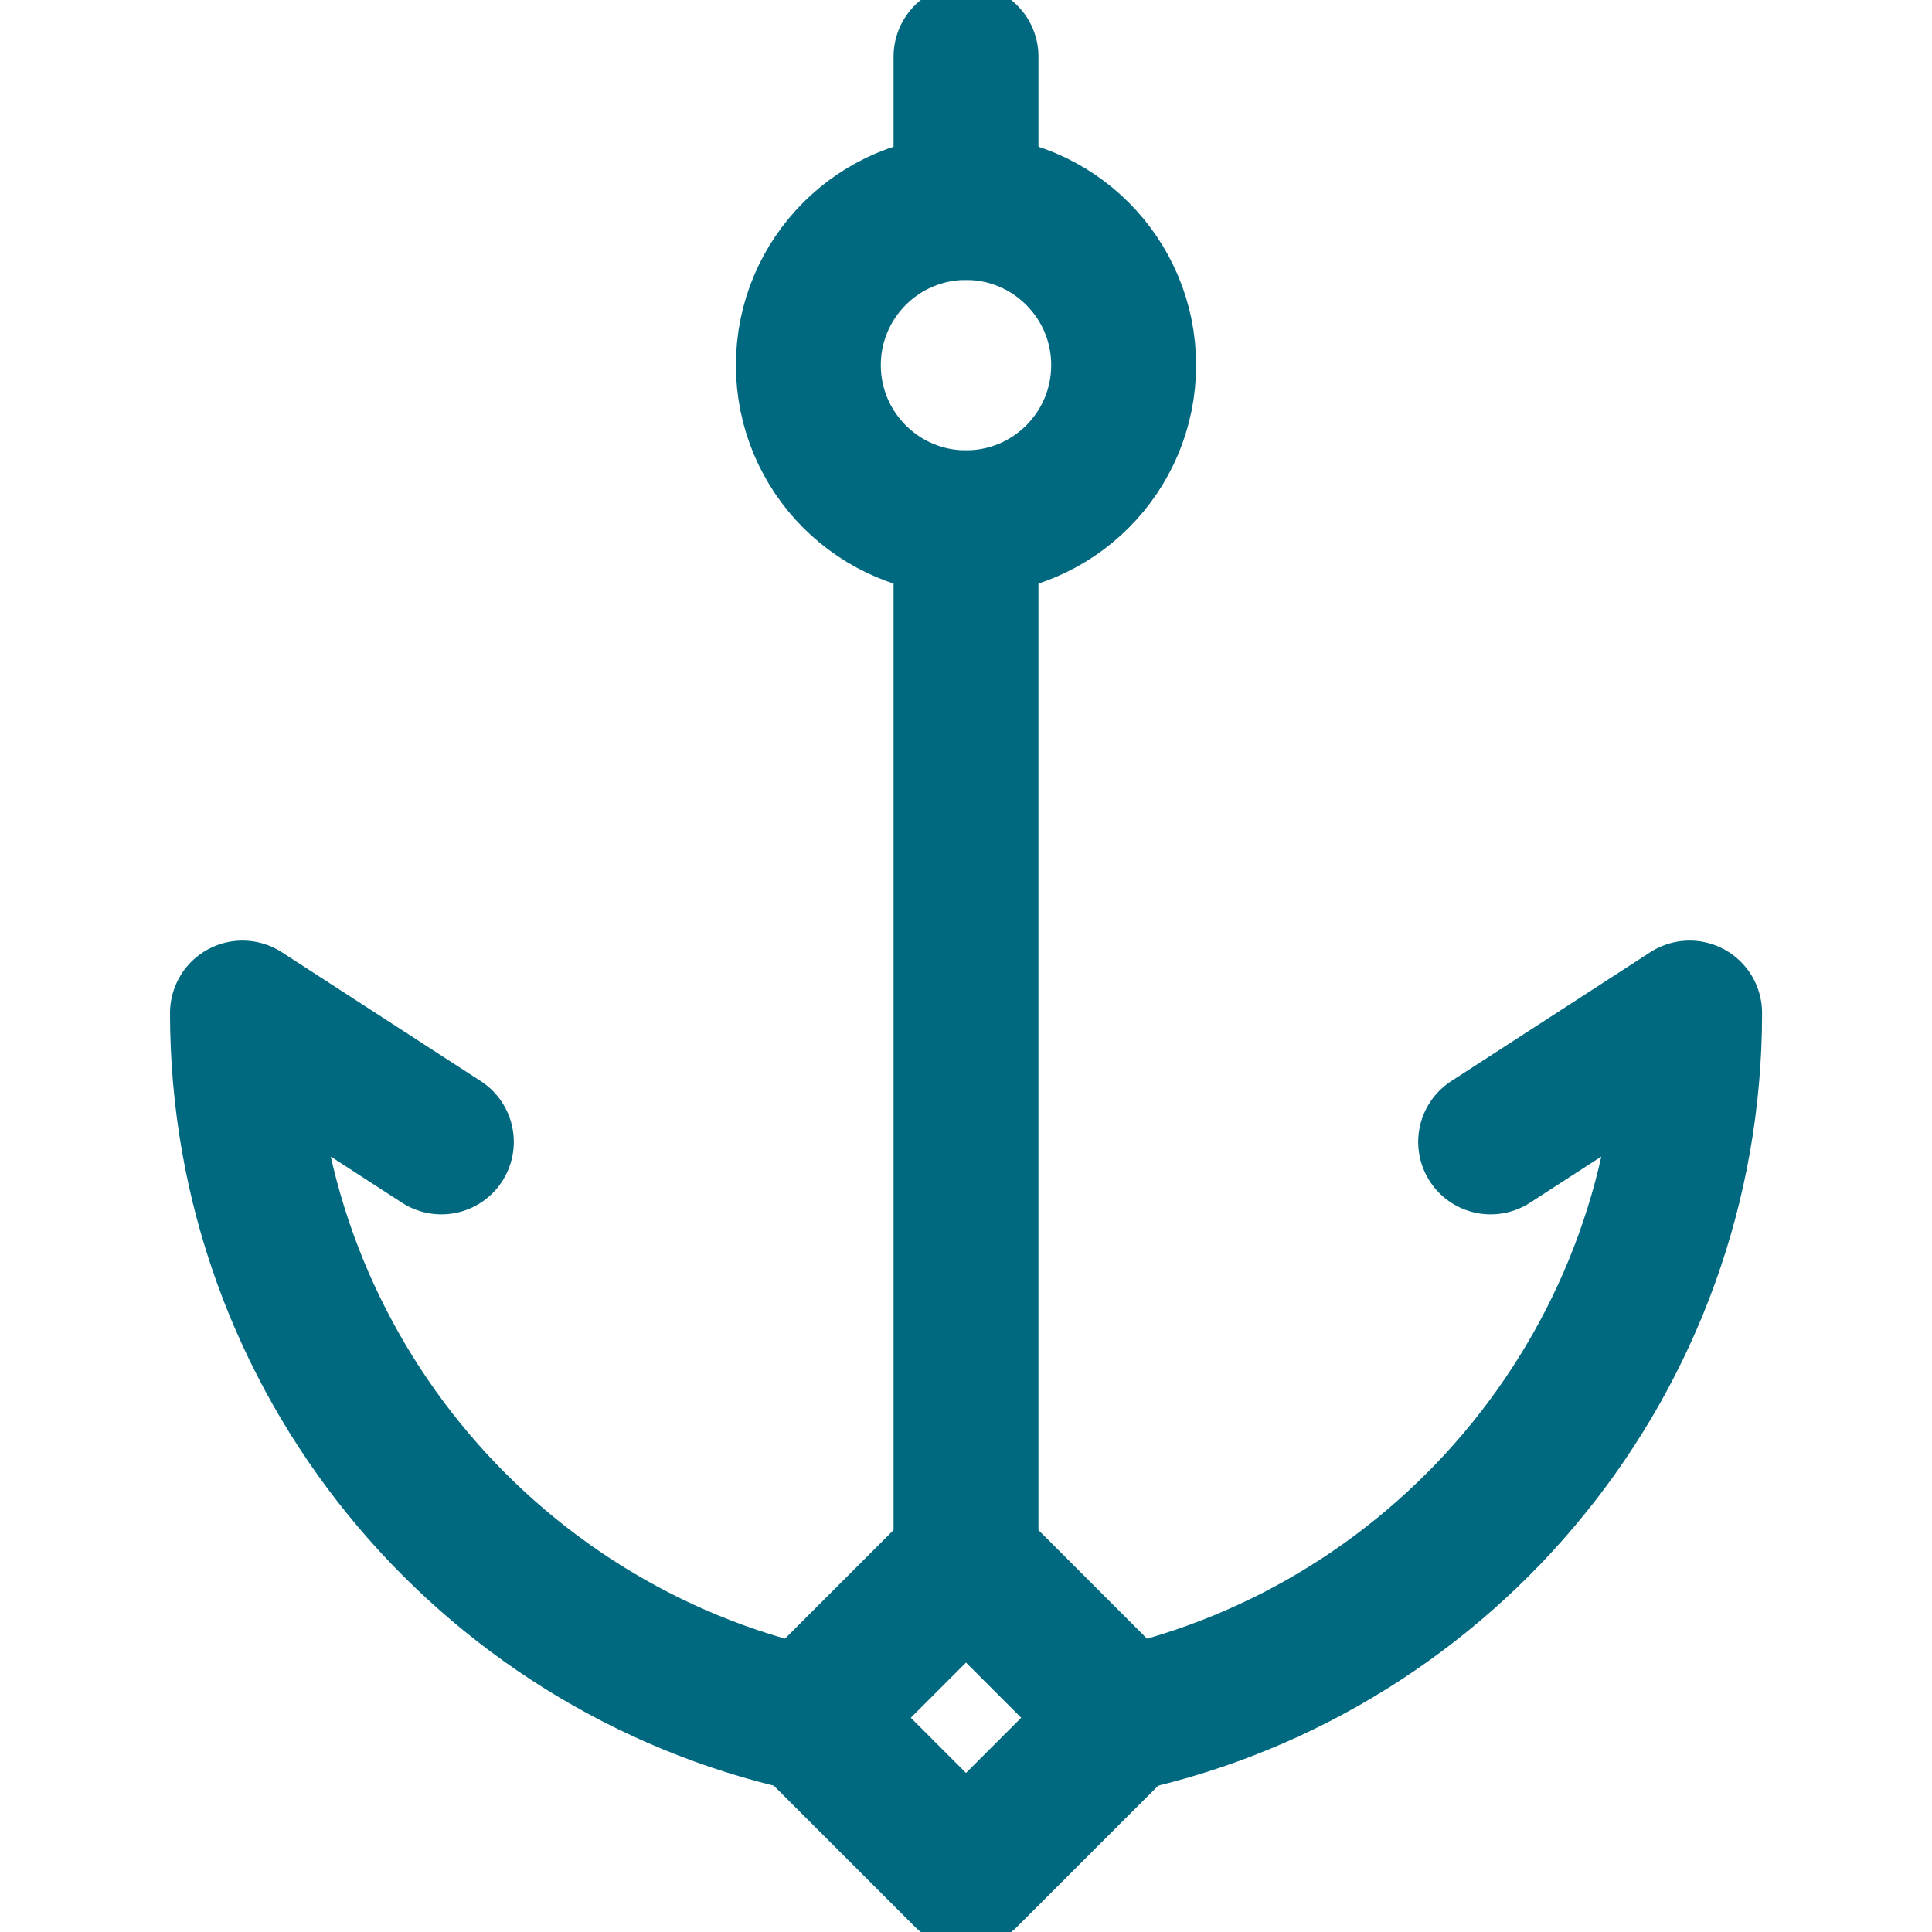 <svg width="20" height="20" viewBox="0 0 20 20" fill="none" xmlns="http://www.w3.org/2000/svg">
<g clip-path="url(#clip0_2087_7480)">
<path d="M11.632 3.78C11.632 4.681 10.901 5.412 10 5.412C9.099 5.412 8.368 4.681 8.368 3.78C8.368 2.879 9.099 2.148 10 2.148C10.901 2.148 11.632 2.879 11.632 3.78Z" stroke="#006980" stroke-width="1.5" stroke-miterlimit="10" stroke-linecap="round" stroke-linejoin="round"/>
<path d="M10 2.148V0.586" stroke="#006980" stroke-width="1.5" stroke-miterlimit="10" stroke-linecap="round" stroke-linejoin="round"/>
<path d="M10 16.15V5.412" stroke="#006980" stroke-width="1.5" stroke-miterlimit="10" stroke-linecap="round" stroke-linejoin="round"/>
<path d="M11.632 17.782L10 19.414L8.368 17.782L10 16.15L11.632 17.782Z" stroke="#006980" stroke-width="1.5" stroke-miterlimit="10" stroke-linecap="round" stroke-linejoin="round"/>
<path d="M4.569 11.821L2.51 10.487C2.51 14.062 5.014 17.052 8.364 17.798" stroke="#006980" stroke-width="1.5" stroke-miterlimit="10" stroke-linecap="round" stroke-linejoin="round"/>
<path d="M11.636 17.798C14.986 17.052 17.491 14.062 17.491 10.487L15.431 11.821" stroke="#006980" stroke-width="1.5" stroke-miterlimit="10" stroke-linecap="round" stroke-linejoin="round"/>
</g>
<defs>
<clipPath id="clip0_2087_7480">
<rect width="20" height="20" fill="white"/>
</clipPath>
</defs>
</svg>
